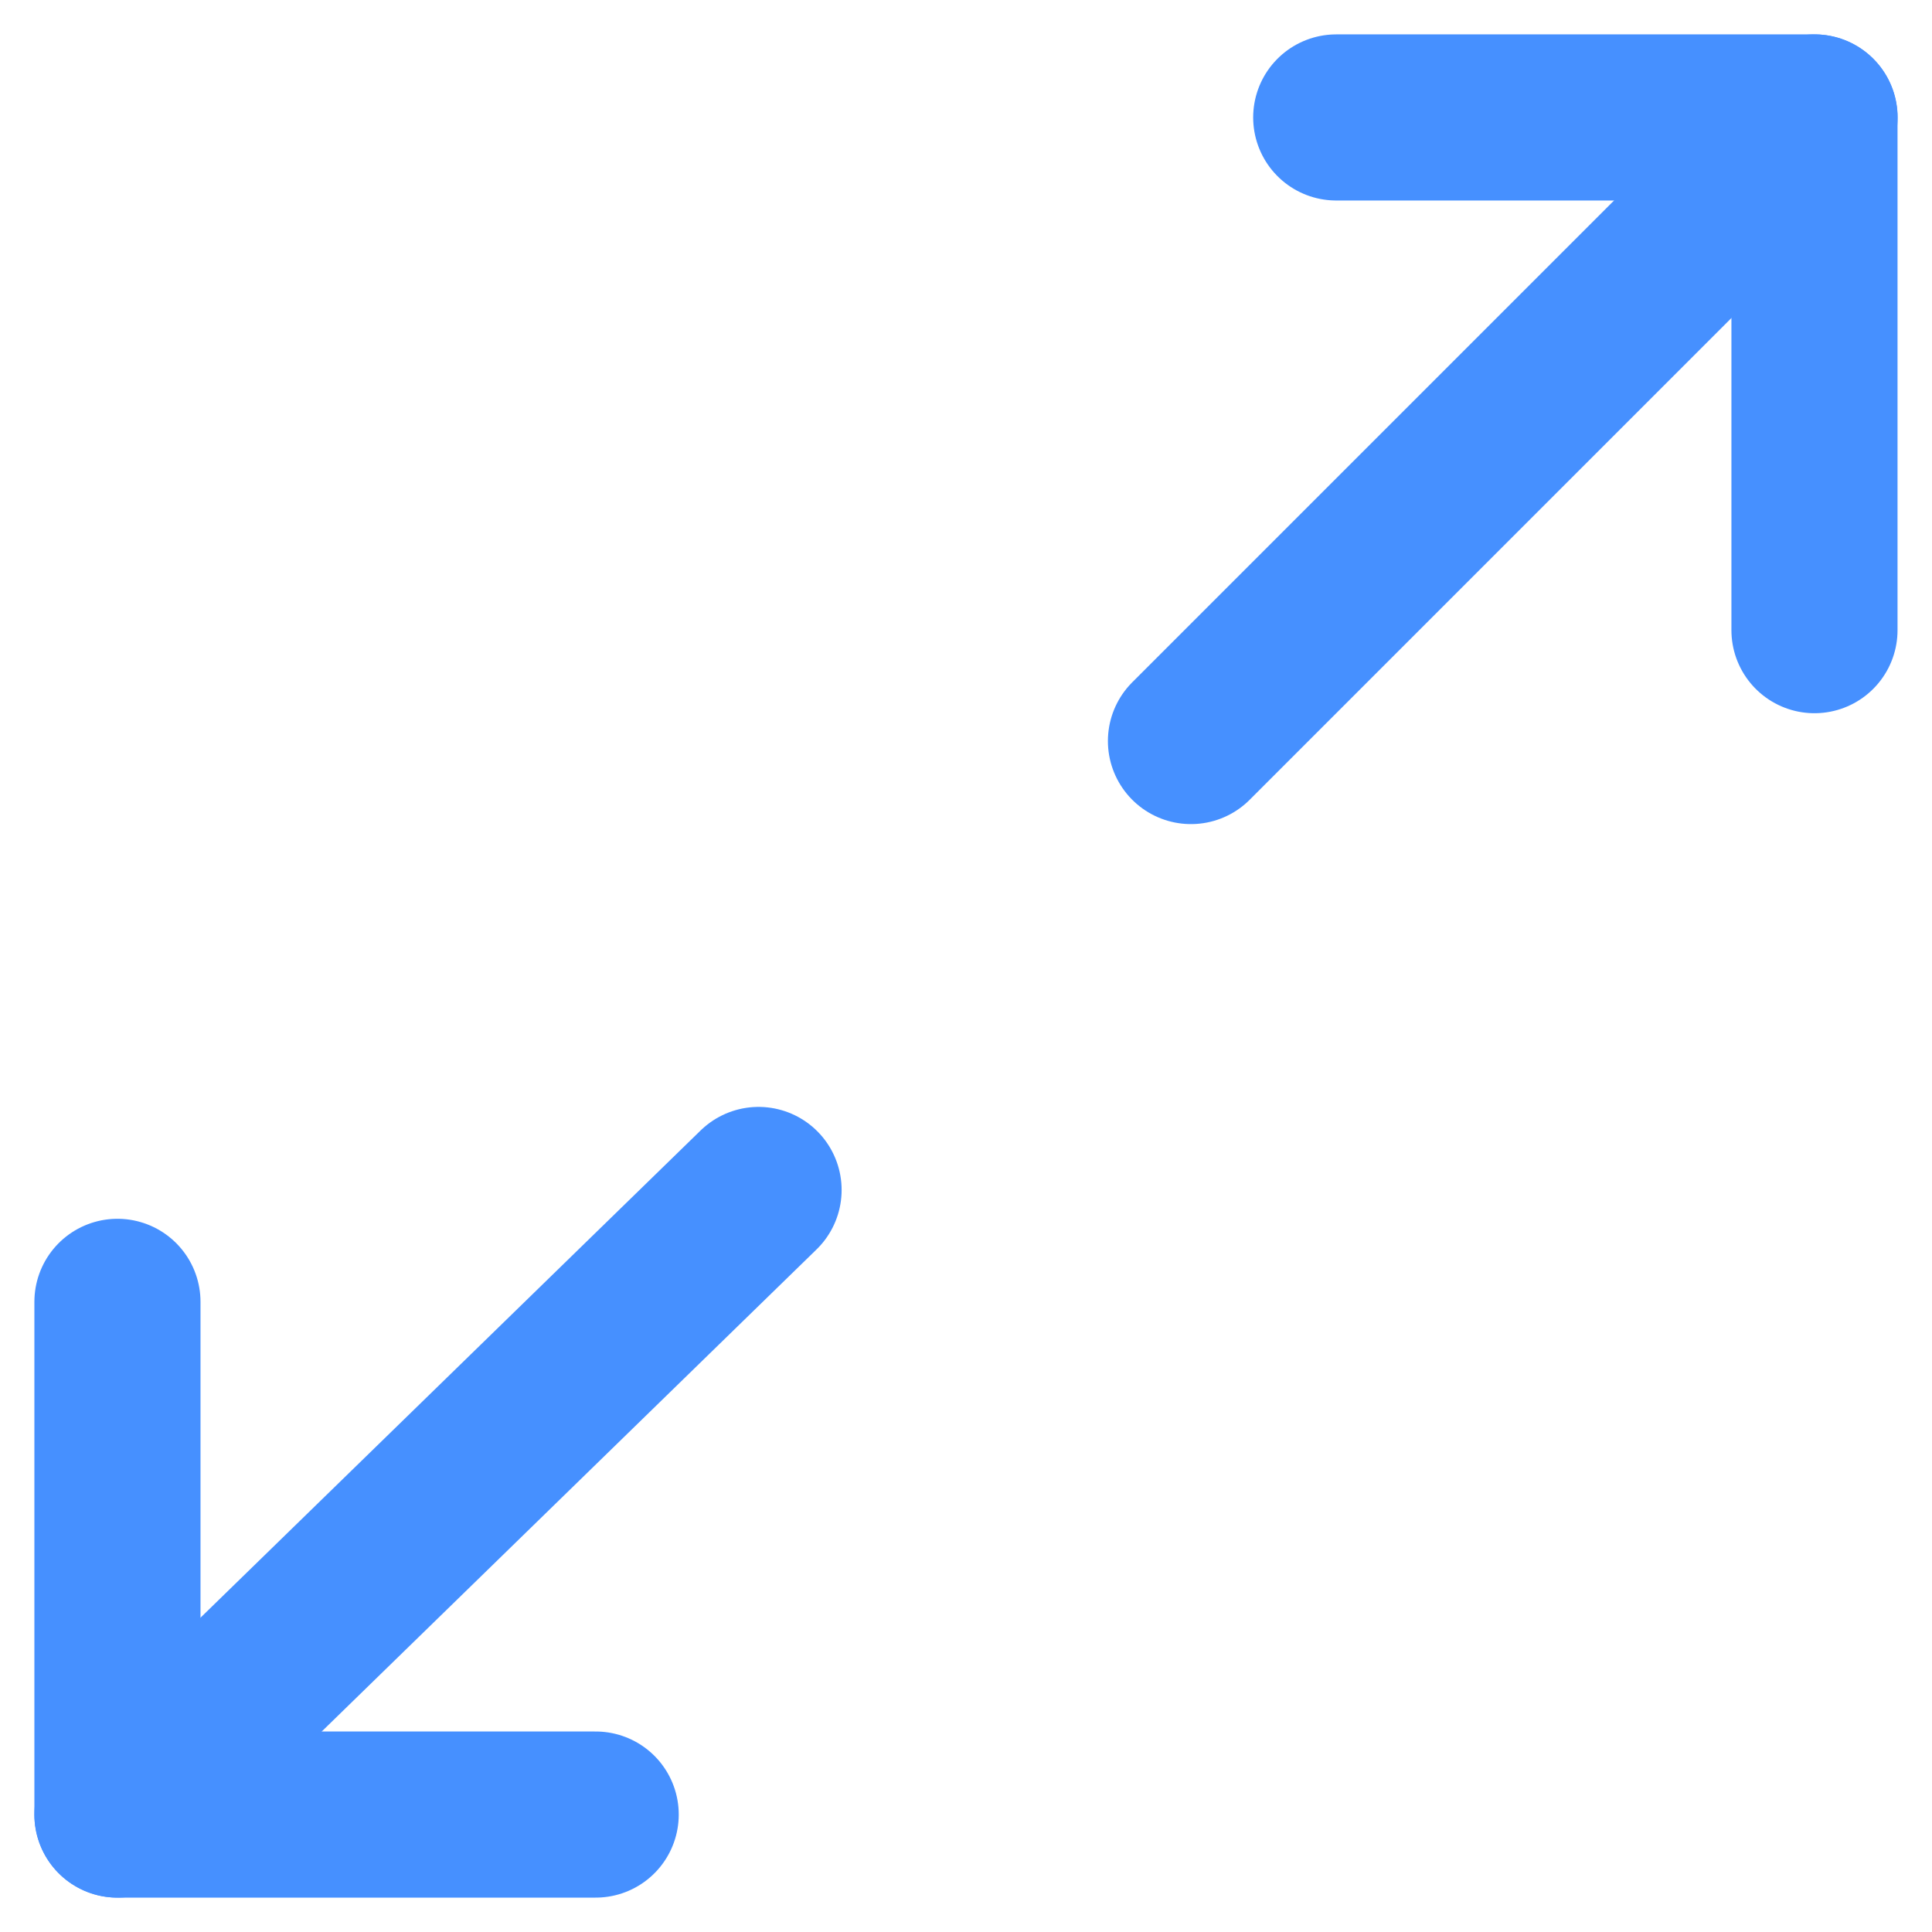 
<svg xmlns="http://www.w3.org/2000/svg" width="23.261" height="23.261" viewBox="0 0 23.261 23.261">
  




<g id="Group_56" data-name="Group 56" transform="translate(-951.321 -36.641)">
    




<g id="Group_45" data-name="Group 45" transform="translate(952.735 50.968)">
      




<line id="Line_14" data-name="Line 14" y1="7.52" x2="7.719" transform="translate(0 0)" fill="none" stroke="#4690FF" stroke-linecap="round" stroke-miterlimit="10" stroke-width="2"></line>
      




<path id="Path_134" data-name="Path 134" d="M5.758,6.173H0V0" transform="translate(0 1.347)" fill="none" stroke="#4690FF" stroke-linecap="round" stroke-linejoin="round" stroke-miterlimit="10" stroke-width="2"></path>
    </g>
    




<g id="Group_47" data-name="Group 47" transform="translate(965.66 38.055)">
      




<g id="Group_46" data-name="Group 46" transform="translate(0 0)">
        




<line id="Line_15" data-name="Line 15" x1="7.508" y2="7.508" fill="none" stroke="#4690FF" stroke-linecap="round" stroke-miterlimit="10" stroke-width="2"></line>
      </g>
      




<path id="Path_135" data-name="Path 135" d="M0,0" transform="translate(2.592)" fill="none" stroke="#4690FF" stroke-linecap="round" stroke-width="2"></path>
      




<path id="Path_136" data-name="Path 136" d="M0,0H5.758V6.173" transform="translate(1.749 0)" fill="none" stroke="#4690FF" stroke-linecap="round" stroke-linejoin="round" stroke-miterlimit="10" stroke-width="2"></path>
    </g>
  </g>
</svg>